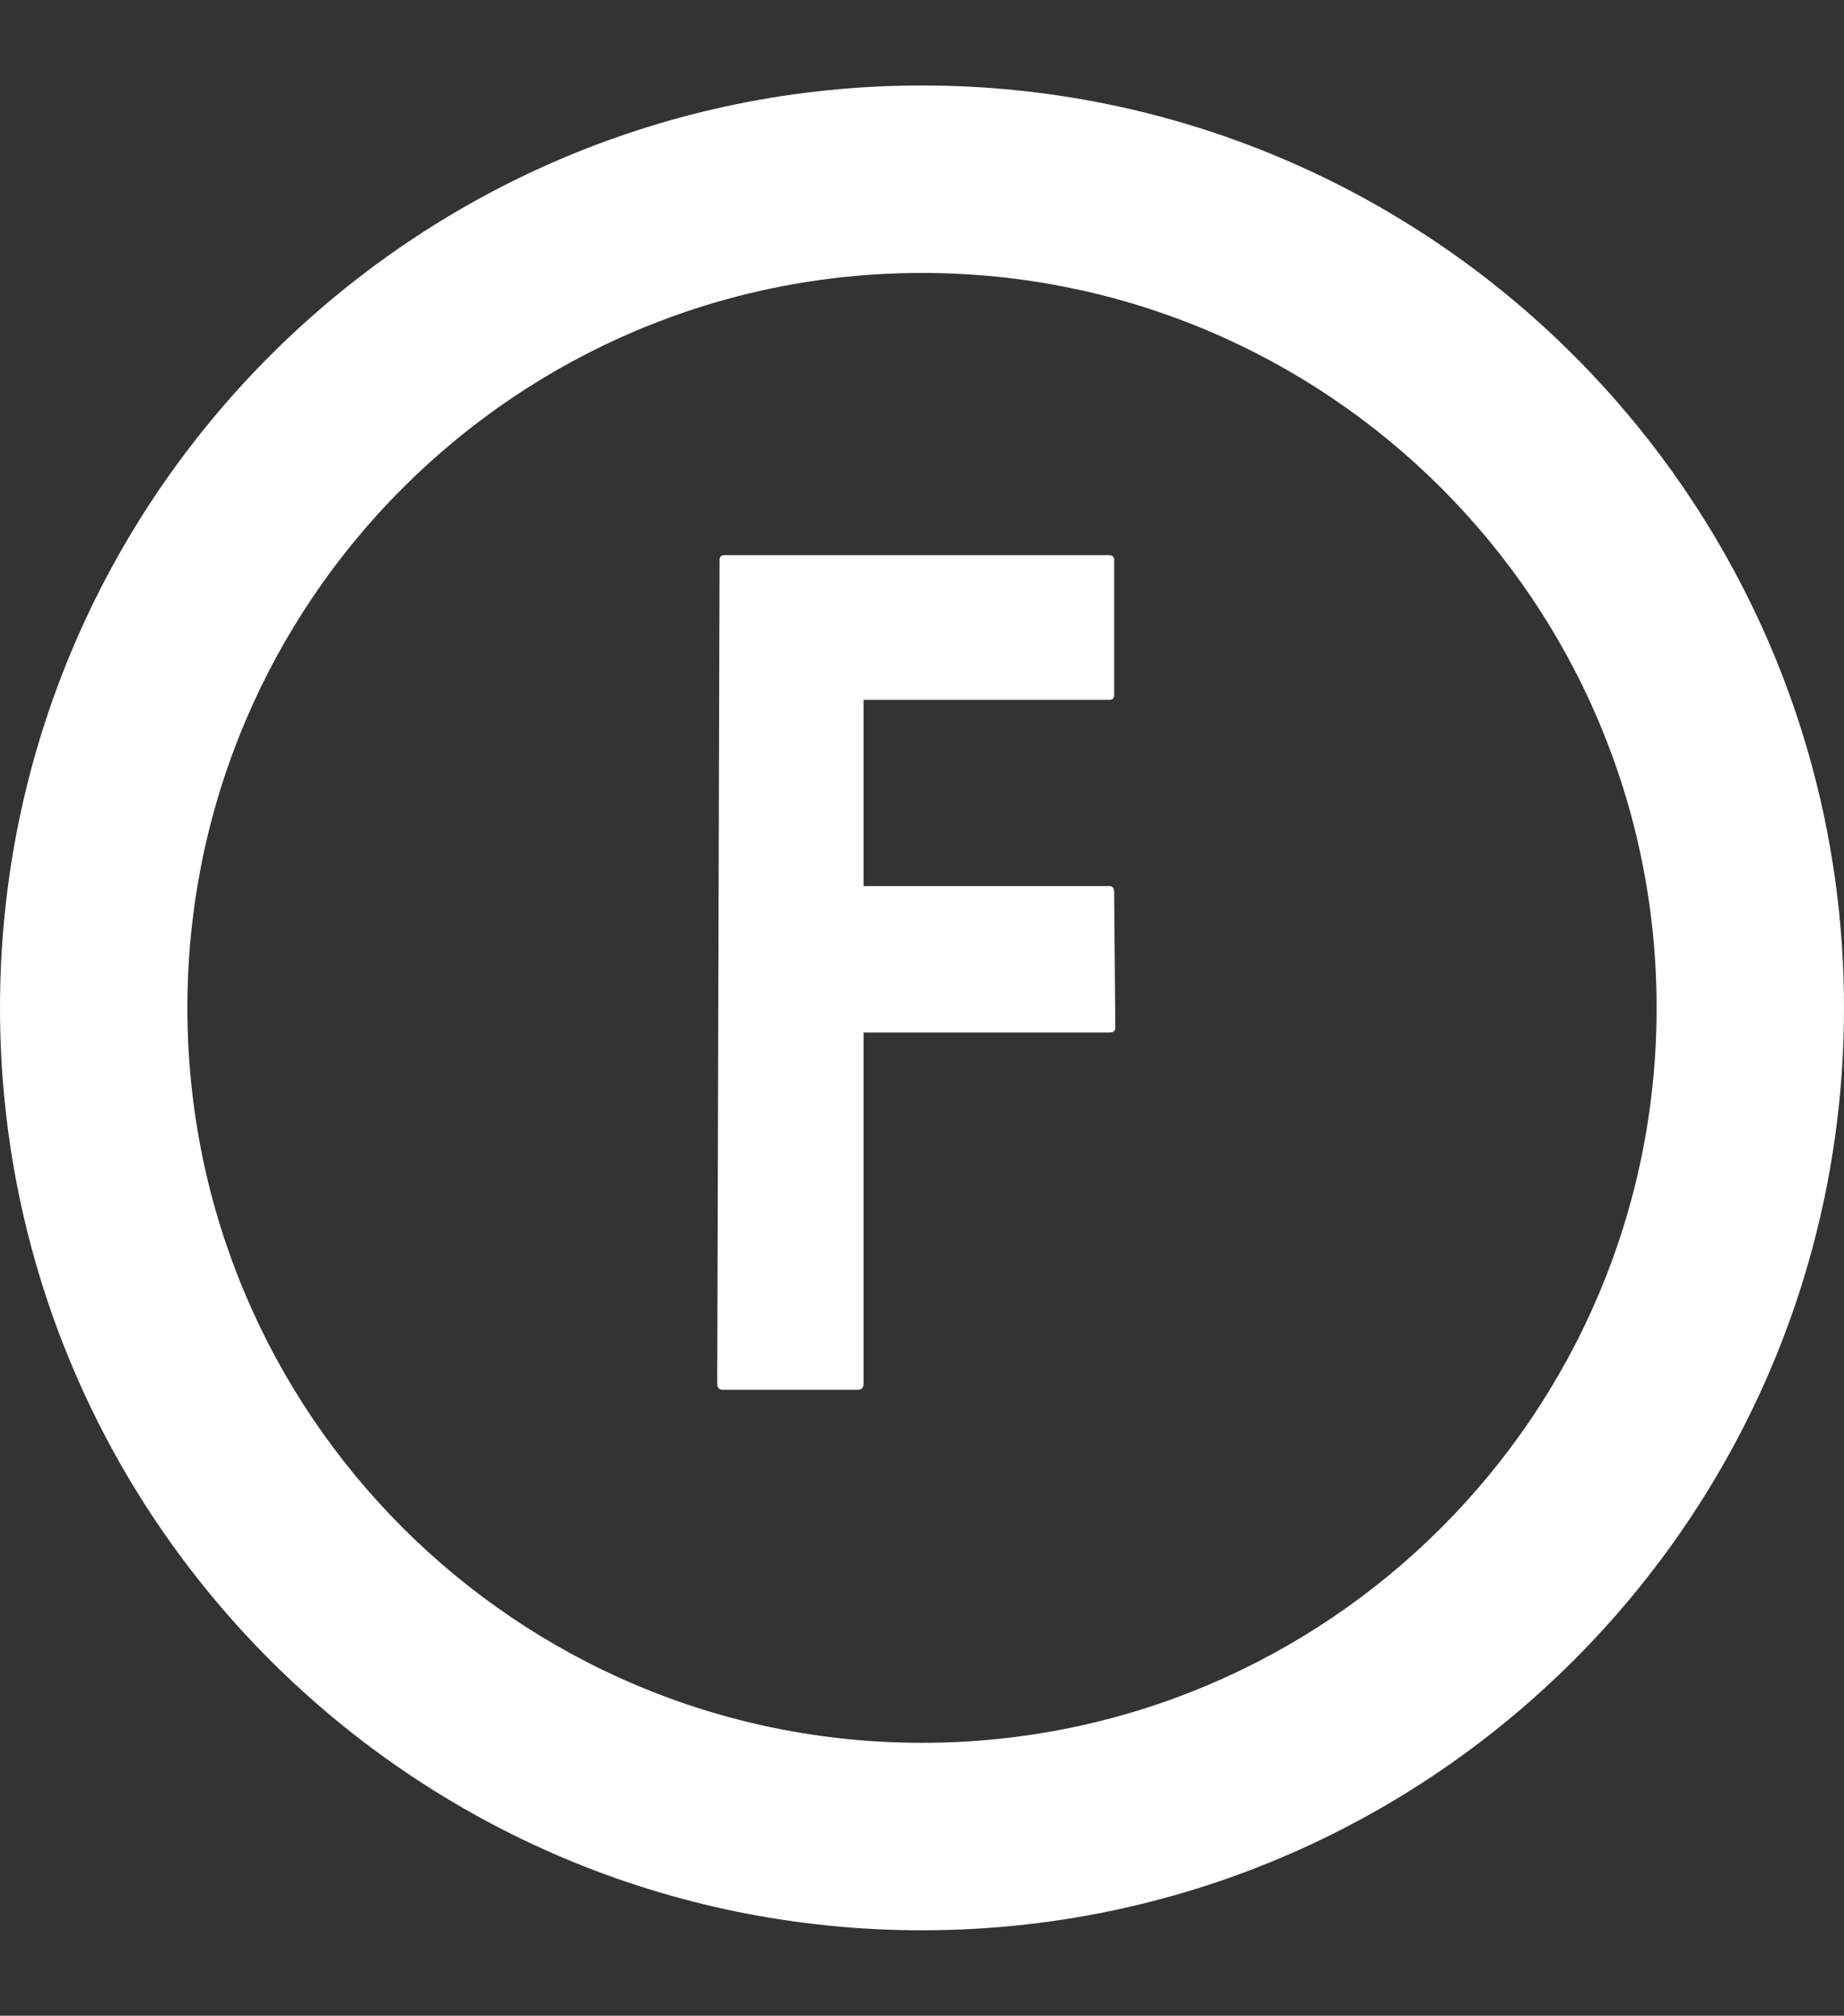 <svg width="669" height="731" viewBox="0 0 669 731" fill="none" xmlns="http://www.w3.org/2000/svg">
<rect x="0" y="0" width="669" height="731" fill="#333333" stroke="none"/>
<path d="M311.181 504H262.329C260.913 504 260.205 503.292 260.205 501.876L261.054 203.026C261.054 201.893 261.621 201.327 262.753 201.327H402.089C403.505 201.327 404.213 201.893 404.213 203.026V252.091C404.213 253.224 403.647 253.79 402.514 253.79H313.305V321.334H402.514C403.647 321.334 404.213 322.042 404.213 323.458L404.638 372.735C404.638 373.868 403.93 374.435 402.514 374.435H313.305V501.876C313.305 503.292 312.597 504 311.181 504Z" fill="white"/>
<path d="M669 365.5C669 550.239 519.239 700 334.5 700C149.761 700 0 550.239 0 365.5C0 180.761 149.761 31 334.5 31C519.239 31 669 180.761 669 365.5ZM67.985 365.5C67.985 512.692 187.308 632.015 334.5 632.015C481.692 632.015 601.015 512.692 601.015 365.5C601.015 218.308 481.692 98.985 334.5 98.985C187.308 98.985 67.985 218.308 67.985 365.5Z" fill="white"/>
</svg>
